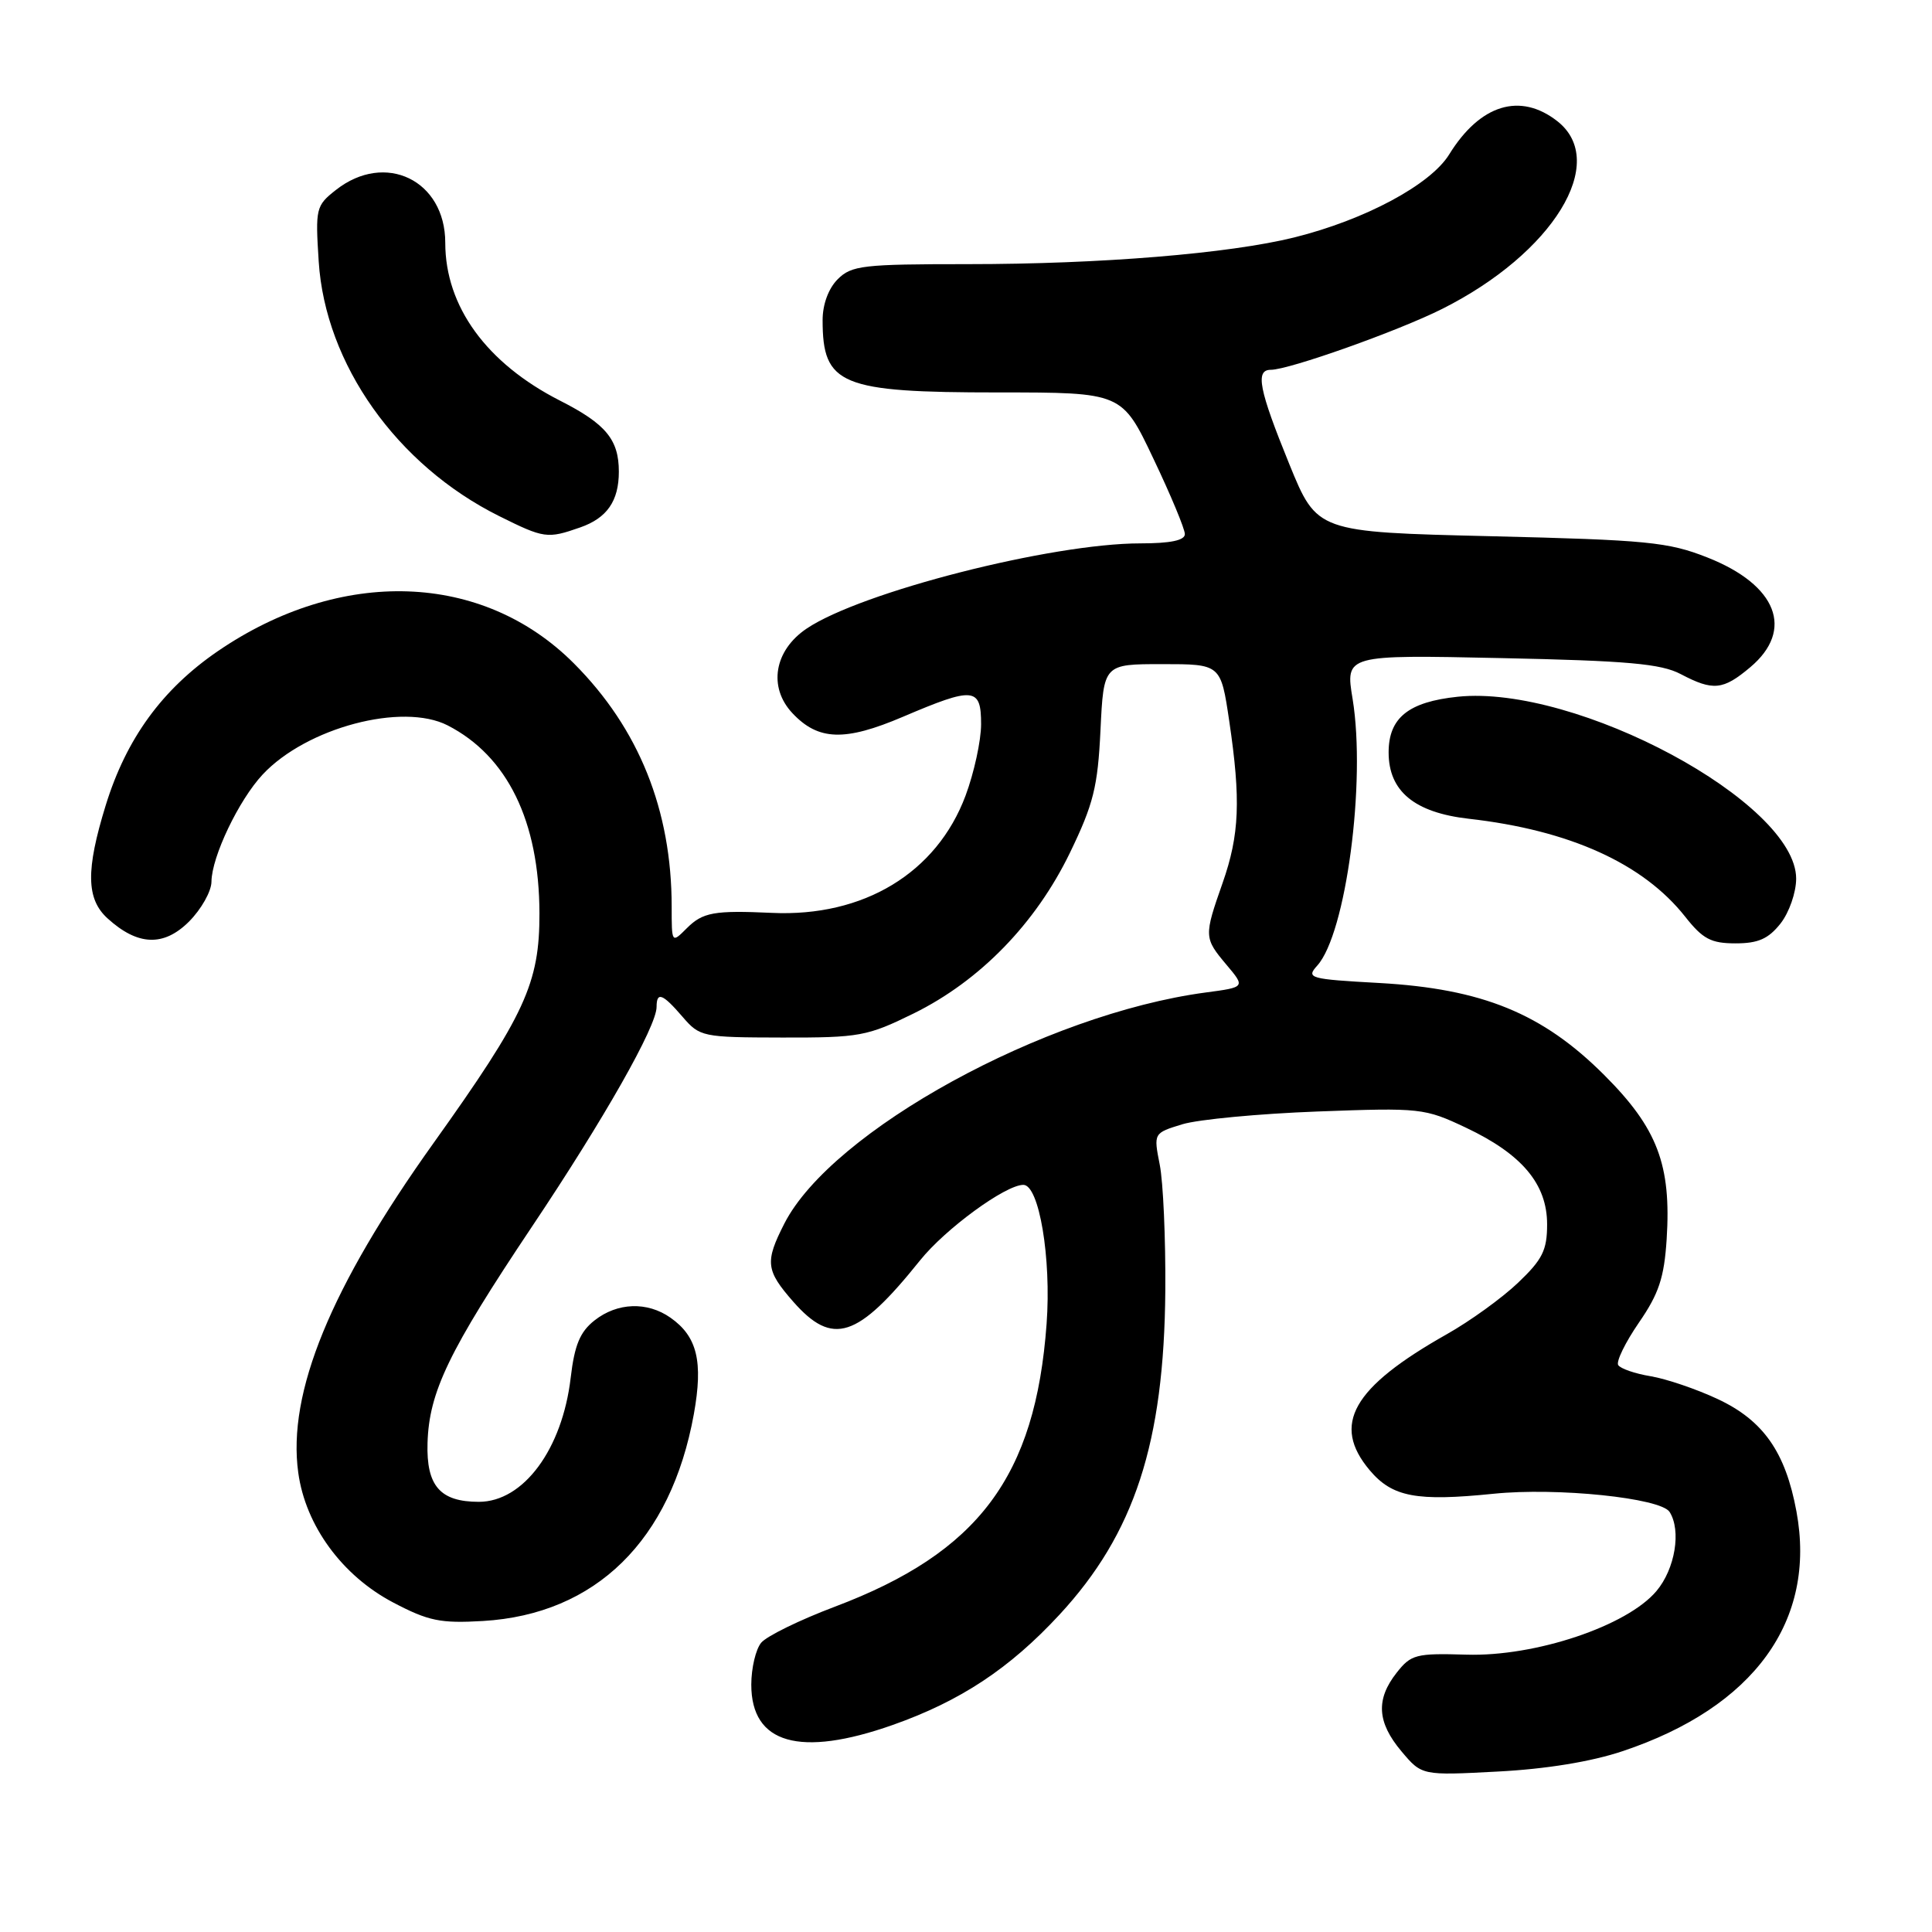 <?xml version="1.0" encoding="UTF-8" standalone="no"?>
<!DOCTYPE svg PUBLIC "-//W3C//DTD SVG 1.1//EN" "http://www.w3.org/Graphics/SVG/1.1/DTD/svg11.dtd" >
<svg xmlns="http://www.w3.org/2000/svg" xmlns:xlink="http://www.w3.org/1999/xlink" version="1.1" viewBox="0 0 256 256">
 <g >
 <path fill="currentColor"
d=" M 215.00 232.04 C 232.42 226.22 240.72 214.77 238.04 200.28 C 236.59 192.41 233.65 188.21 227.60 185.38 C 224.79 184.06 220.80 182.71 218.73 182.36 C 216.65 182.02 214.72 181.35 214.42 180.88 C 214.13 180.40 215.36 177.88 217.16 175.26 C 219.81 171.42 220.51 169.30 220.84 164.21 C 221.47 154.34 219.62 149.49 212.56 142.44 C 204.40 134.28 196.40 131.01 182.73 130.25 C 173.49 129.74 173.04 129.61 174.54 127.95 C 178.35 123.74 181.02 103.61 179.23 92.63 C 178.26 86.76 178.26 86.76 198.88 87.20 C 215.67 87.55 220.10 87.95 222.70 89.32 C 227.00 91.58 228.31 91.45 231.92 88.41 C 237.79 83.47 235.47 77.51 226.24 73.87 C 221.05 71.82 218.30 71.55 197.50 71.05 C 174.51 70.50 174.51 70.50 170.84 61.50 C 166.81 51.60 166.30 49.00 168.39 49.00 C 170.80 49.00 185.27 43.86 191.10 40.93 C 205.80 33.55 213.22 21.47 206.37 16.07 C 201.44 12.20 196.12 13.83 192.02 20.47 C 189.54 24.48 180.86 29.13 171.50 31.46 C 162.87 33.60 145.83 35.00 128.25 35.00 C 114.33 35.00 112.83 35.17 111.00 37.00 C 109.78 38.22 109.00 40.33 109.00 42.42 C 109.00 51.02 111.37 52.00 132.28 52.00 C 148.67 52.00 148.67 52.00 152.83 60.77 C 155.13 65.59 157.00 70.09 157.00 70.77 C 157.00 71.60 155.11 72.00 151.11 72.00 C 139.33 72.00 114.12 78.43 106.90 83.28 C 102.58 86.18 101.76 91.05 105.00 94.50 C 108.43 98.15 111.94 98.26 119.64 94.98 C 129.04 90.97 130.00 91.06 130.00 95.96 C 130.00 98.14 129.07 102.40 127.94 105.43 C 124.11 115.67 114.43 121.53 102.27 120.96 C 94.63 120.61 93.12 120.88 91.00 123.00 C 89.00 125.00 89.00 125.00 89.00 120.14 C 89.00 107.35 84.66 96.54 76.05 87.91 C 63.95 75.77 45.17 75.13 28.85 86.29 C 21.49 91.34 16.74 97.86 14.01 106.70 C 11.36 115.29 11.42 119.12 14.25 121.69 C 18.25 125.33 21.69 125.46 25.05 122.11 C 26.67 120.48 28.01 118.11 28.02 116.83 C 28.05 113.52 31.64 106.01 34.81 102.62 C 40.61 96.42 53.32 93.05 59.32 96.12 C 67.23 100.18 71.45 108.81 71.48 121.00 C 71.50 130.30 69.58 134.47 57.44 151.47 C 43.80 170.56 38.06 184.55 39.52 195.13 C 40.48 202.15 45.33 208.78 52.10 212.34 C 56.78 214.80 58.36 215.12 64.00 214.79 C 78.94 213.90 88.91 204.12 91.94 187.37 C 93.19 180.41 92.39 177.09 88.84 174.60 C 85.76 172.44 81.80 172.58 78.78 174.96 C 76.86 176.47 76.13 178.21 75.62 182.55 C 74.51 192.03 69.36 199.00 63.45 199.00 C 58.32 199.00 56.48 196.89 56.65 191.21 C 56.85 184.44 59.45 179.04 70.46 162.58 C 80.07 148.23 87.00 136.00 87.00 133.43 C 87.00 131.35 87.80 131.66 90.44 134.73 C 92.73 137.39 93.07 137.46 103.66 137.48 C 113.89 137.50 114.91 137.31 121.04 134.30 C 129.84 129.97 137.23 122.37 141.77 113.00 C 144.89 106.55 145.46 104.27 145.82 96.75 C 146.24 88.00 146.24 88.00 154.00 88.00 C 161.76 88.00 161.76 88.00 162.88 95.54 C 164.43 106.00 164.24 110.62 162.00 117.00 C 159.52 124.06 159.53 124.29 162.51 127.83 C 165.02 130.81 165.02 130.81 159.76 131.51 C 138.42 134.36 110.21 149.83 103.93 162.13 C 101.34 167.21 101.47 168.33 105.10 172.47 C 110.33 178.42 113.61 177.36 121.91 167.01 C 125.26 162.83 133.23 157.00 135.60 157.00 C 137.69 157.00 139.32 166.71 138.68 175.41 C 137.20 195.66 129.67 205.71 110.61 212.90 C 105.97 214.65 101.58 216.80 100.86 217.67 C 100.14 218.54 99.55 221.04 99.55 223.23 C 99.55 231.07 105.99 232.90 118.28 228.57 C 127.26 225.40 133.78 221.09 140.38 213.96 C 150.33 203.21 154.25 191.19 154.41 171.00 C 154.46 164.12 154.13 156.62 153.67 154.32 C 152.85 150.14 152.85 150.14 156.67 148.97 C 158.78 148.33 166.83 147.57 174.56 147.28 C 188.25 146.77 188.76 146.83 194.26 149.43 C 201.68 152.94 205.00 156.90 205.00 162.23 C 205.00 165.66 204.39 166.89 201.14 169.98 C 199.02 172.00 194.78 175.06 191.71 176.79 C 179.19 183.86 176.41 188.77 181.49 194.81 C 184.49 198.37 187.68 198.97 197.91 197.93 C 206.32 197.07 220.05 198.49 221.23 200.34 C 222.80 202.81 221.96 207.89 219.49 210.82 C 215.60 215.45 203.43 219.53 194.31 219.25 C 187.62 219.05 186.97 219.22 185.06 221.65 C 182.28 225.18 182.47 228.22 185.70 232.06 C 188.40 235.27 188.40 235.27 198.45 234.74 C 204.85 234.41 210.86 233.43 215.00 232.04 Z  M 235.93 122.37 C 237.08 120.90 238.00 118.25 238.00 116.42 C 238.00 106.34 208.90 90.70 193.17 92.32 C 186.63 93.00 184.00 95.11 184.00 99.70 C 184.00 104.84 187.42 107.67 194.62 108.49 C 207.97 110.00 217.72 114.41 223.29 121.46 C 225.63 124.43 226.72 125.00 229.97 125.00 C 232.98 125.00 234.32 124.40 235.93 122.37 Z  M 76.87 69.89 C 80.43 68.65 82.00 66.39 82.00 62.50 C 82.00 58.25 80.28 56.17 74.21 53.09 C 64.47 48.13 59.00 40.61 59.00 32.17 C 59.00 23.88 51.04 20.03 44.51 25.17 C 41.86 27.25 41.78 27.61 42.23 34.64 C 43.10 48.24 52.57 61.62 66.11 68.37 C 72.10 71.35 72.52 71.41 76.87 69.89 Z "/>
</g>
</svg>